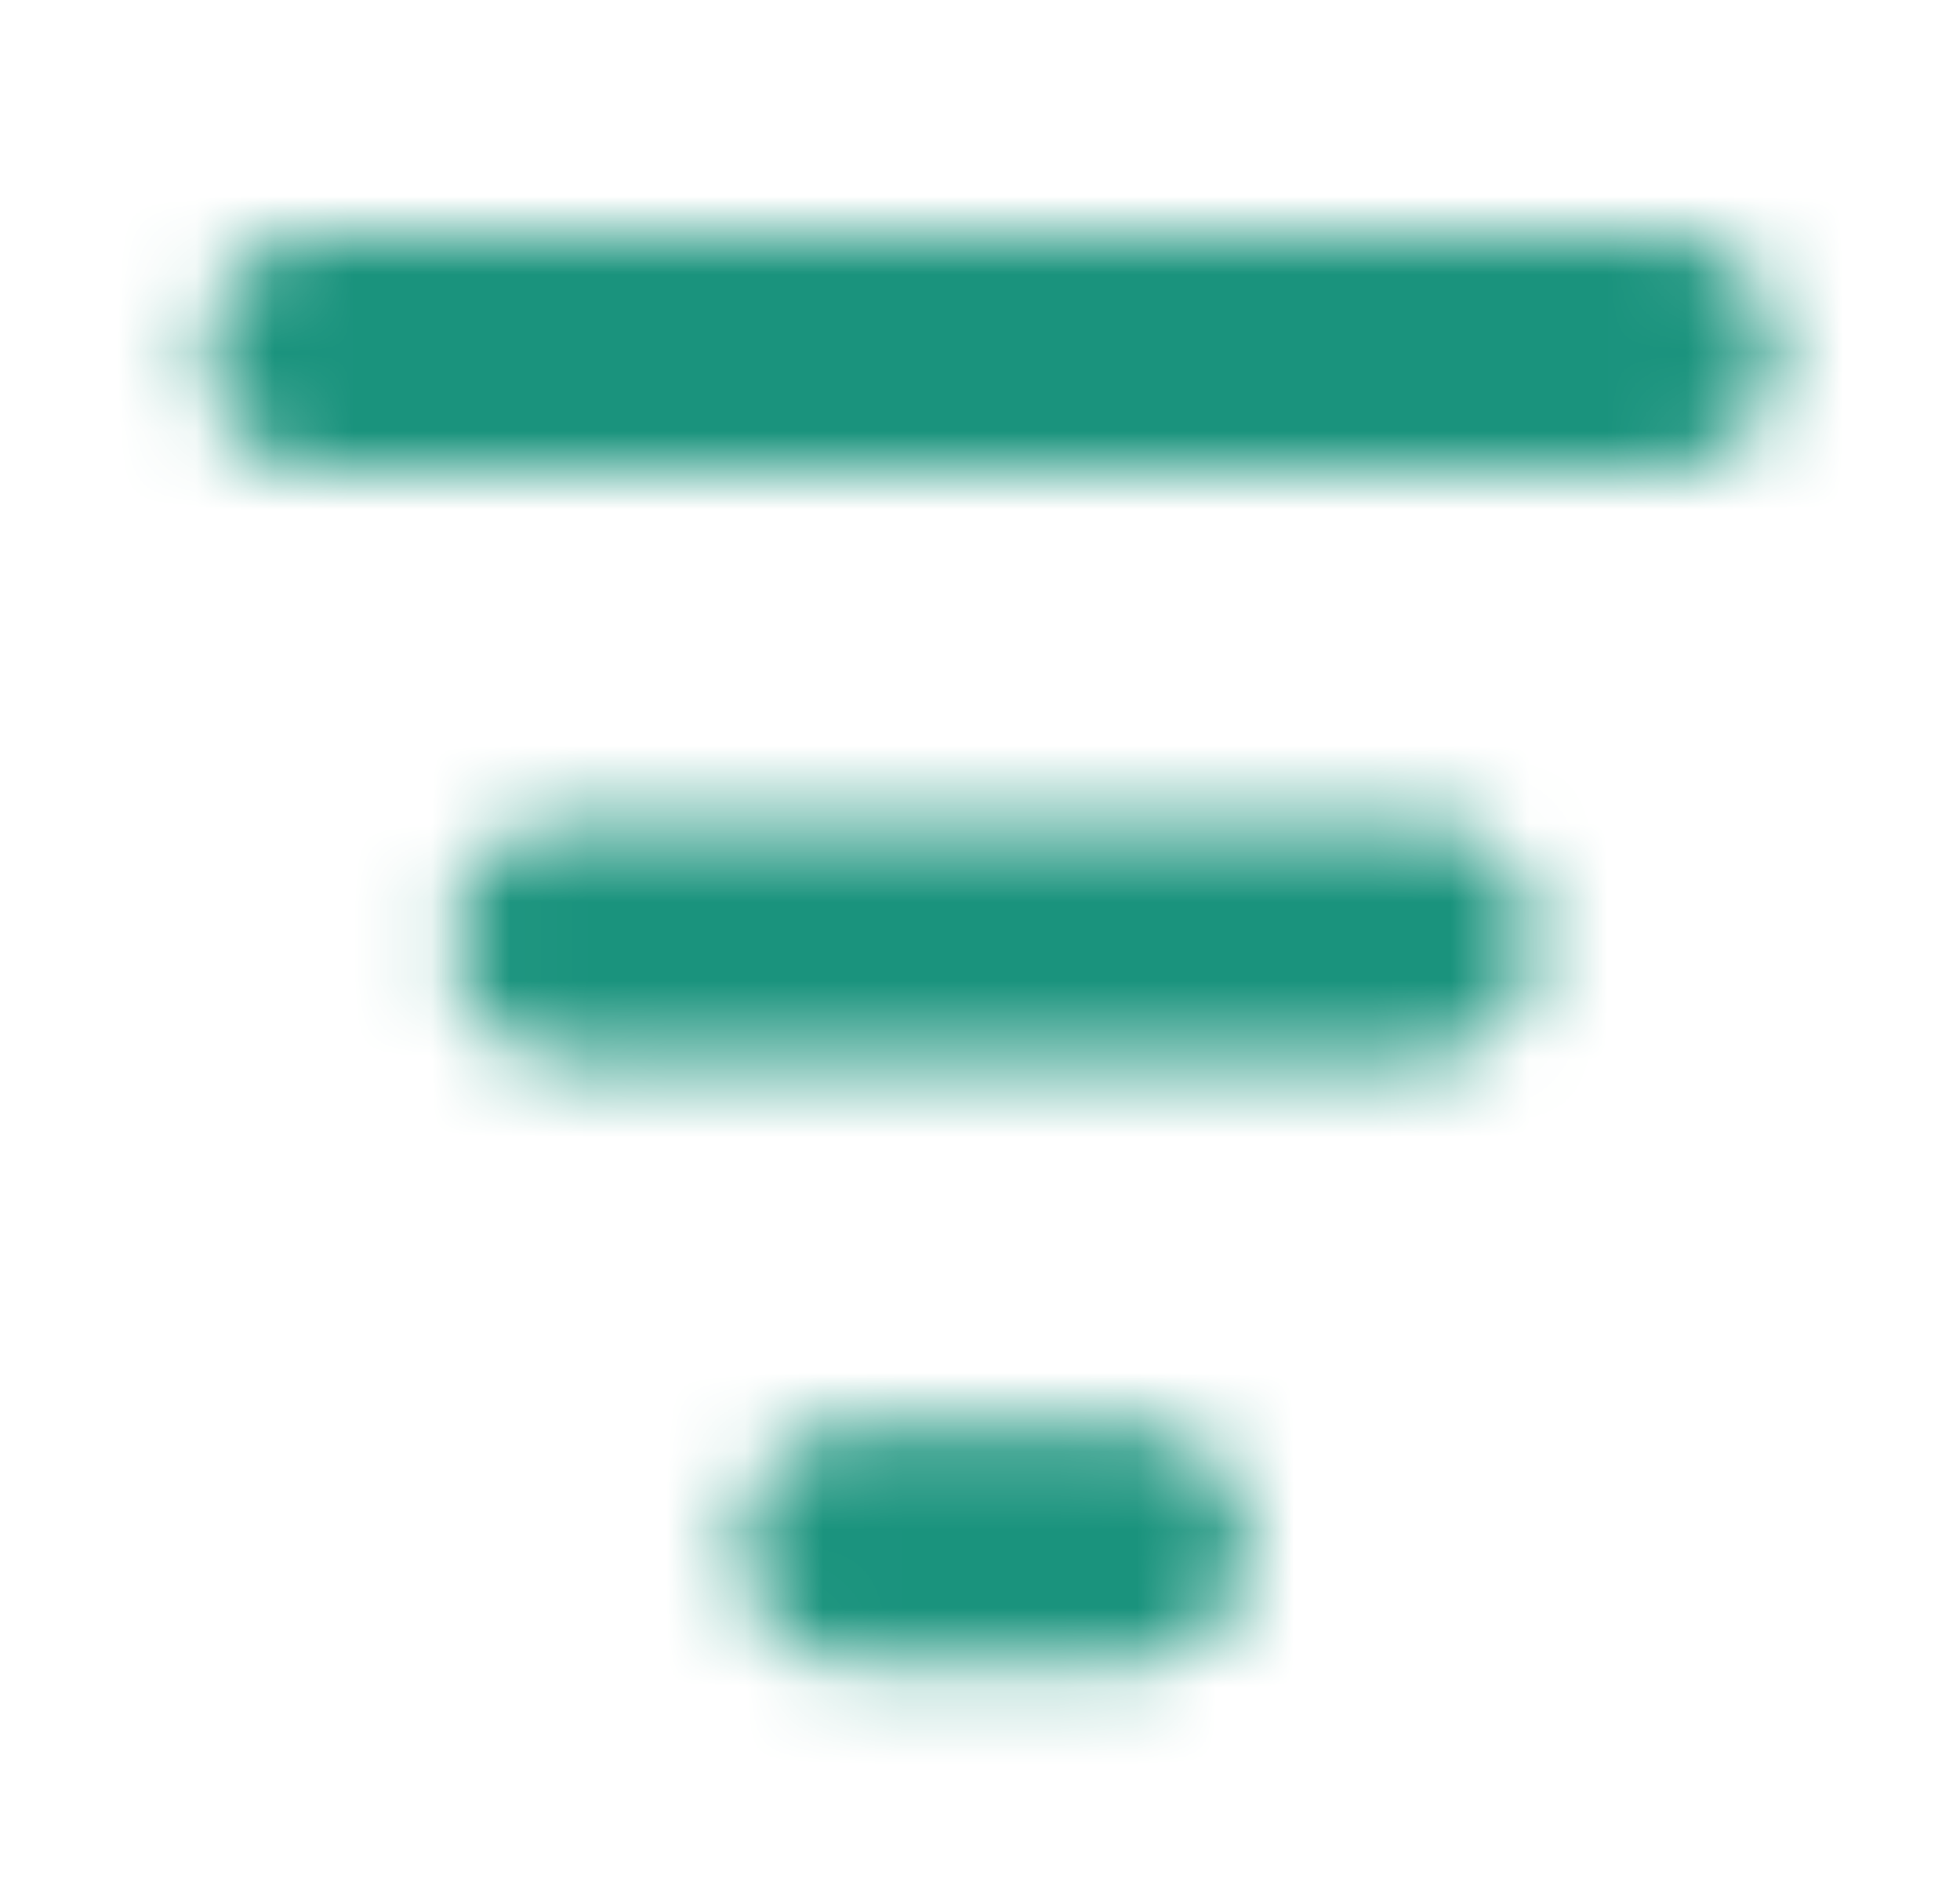 <svg width="25" height="24" viewBox="0 0 25 24" fill="none" xmlns="http://www.w3.org/2000/svg">
    <mask id="mask0_283_6036" style="mask-type:alpha" maskUnits="userSpaceOnUse" x="2" y="2" width="21" height="20">
        <path fill-rule="evenodd" clip-rule="evenodd" d="M2.636 4.499C2.636 4.102 2.786 3.72 3.054 3.439C3.322 3.157 3.685 2.999 4.064 2.999H21.207C21.586 2.999 21.949 3.157 22.217 3.439C22.485 3.72 22.636 4.102 22.636 4.499C22.636 4.897 22.485 5.279 22.217 5.56C21.949 5.841 21.586 5.999 21.207 5.999H4.064C3.685 5.999 3.322 5.841 3.054 5.56C2.786 5.279 2.636 4.897 2.636 4.499ZM5.784 11.999C5.784 11.602 5.934 11.22 6.202 10.939C6.47 10.658 6.833 10.499 7.212 10.499H18.129C18.508 10.499 18.871 10.658 19.139 10.939C19.407 11.22 19.557 11.602 19.557 11.999C19.557 12.397 19.407 12.779 19.139 13.06C18.871 13.341 18.508 13.499 18.129 13.499H7.212C6.833 13.499 6.47 13.341 6.202 13.06C5.934 12.779 5.784 12.397 5.784 11.999ZM9.455 19.698C9.455 19.3 9.606 18.918 9.874 18.637C10.142 18.356 10.505 18.198 10.884 18.198H14.46C14.839 18.198 15.202 18.356 15.47 18.637C15.738 18.918 15.888 19.3 15.888 19.698C15.888 20.096 15.738 20.477 15.47 20.758C15.202 21.04 14.839 21.198 14.46 21.198H10.884C10.505 21.198 10.142 21.04 9.874 20.758C9.606 20.477 9.455 20.096 9.455 19.698Z" fill="#1A937D"/>
    </mask>
    <g mask="url(#mask0_283_6036)">
        <path d="M0.64 -0.001H24.64V23.999H0.64V-0.001Z" fill="#1A937D"/>
    </g>
</svg>
